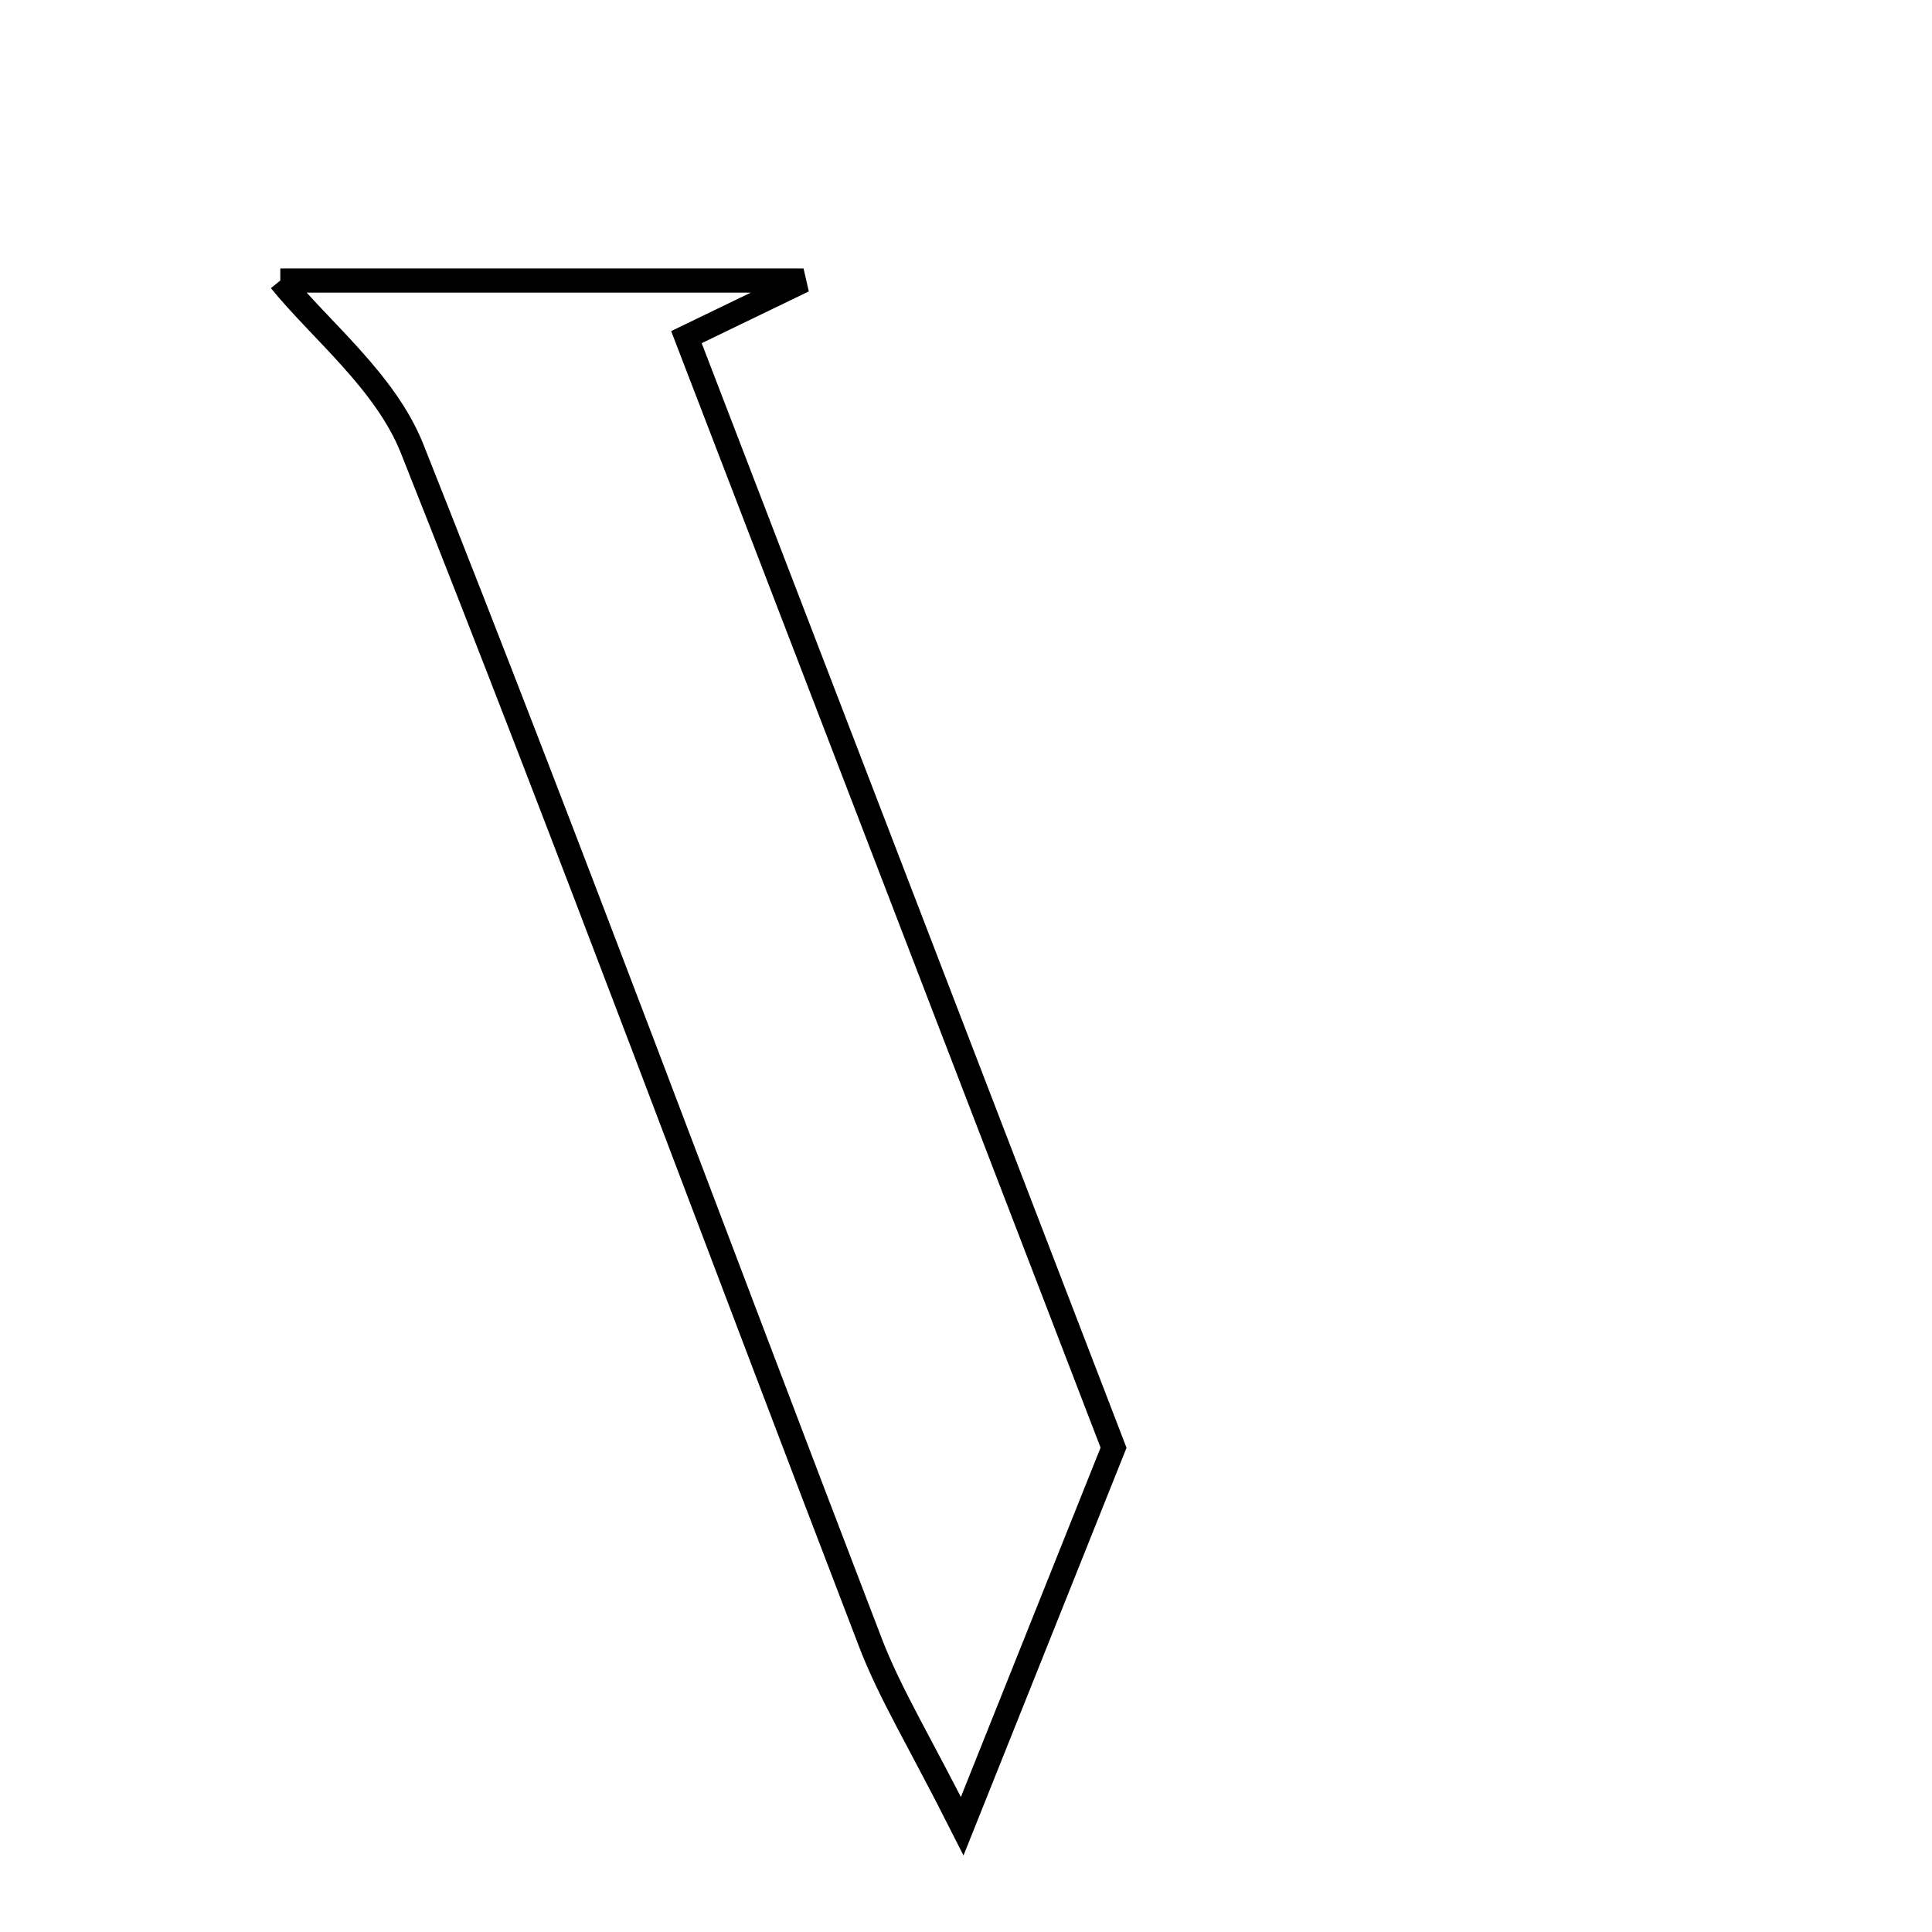 <svg xmlns="http://www.w3.org/2000/svg" viewBox="0.0 0.0 24.0 24.0" height="200px" width="200px"><path fill="none" stroke="black" stroke-width=".3" stroke-opacity="1.0"  filling="0" d="M3.482 3.485 C5.289 3.485 7.469 3.485 9.982 3.485 C9.359 3.786 9.032 3.944 8.527 4.188 C10.268 8.717 12.007 13.239 13.833 17.984 C13.345 19.203 12.761 20.664 11.953 22.685 C11.417 21.624 11.056 21.038 10.813 20.406 C8.913 15.461 7.075 10.492 5.118 5.57 C4.787 4.74 3.978 4.099 3.482 3.485"></path></svg>